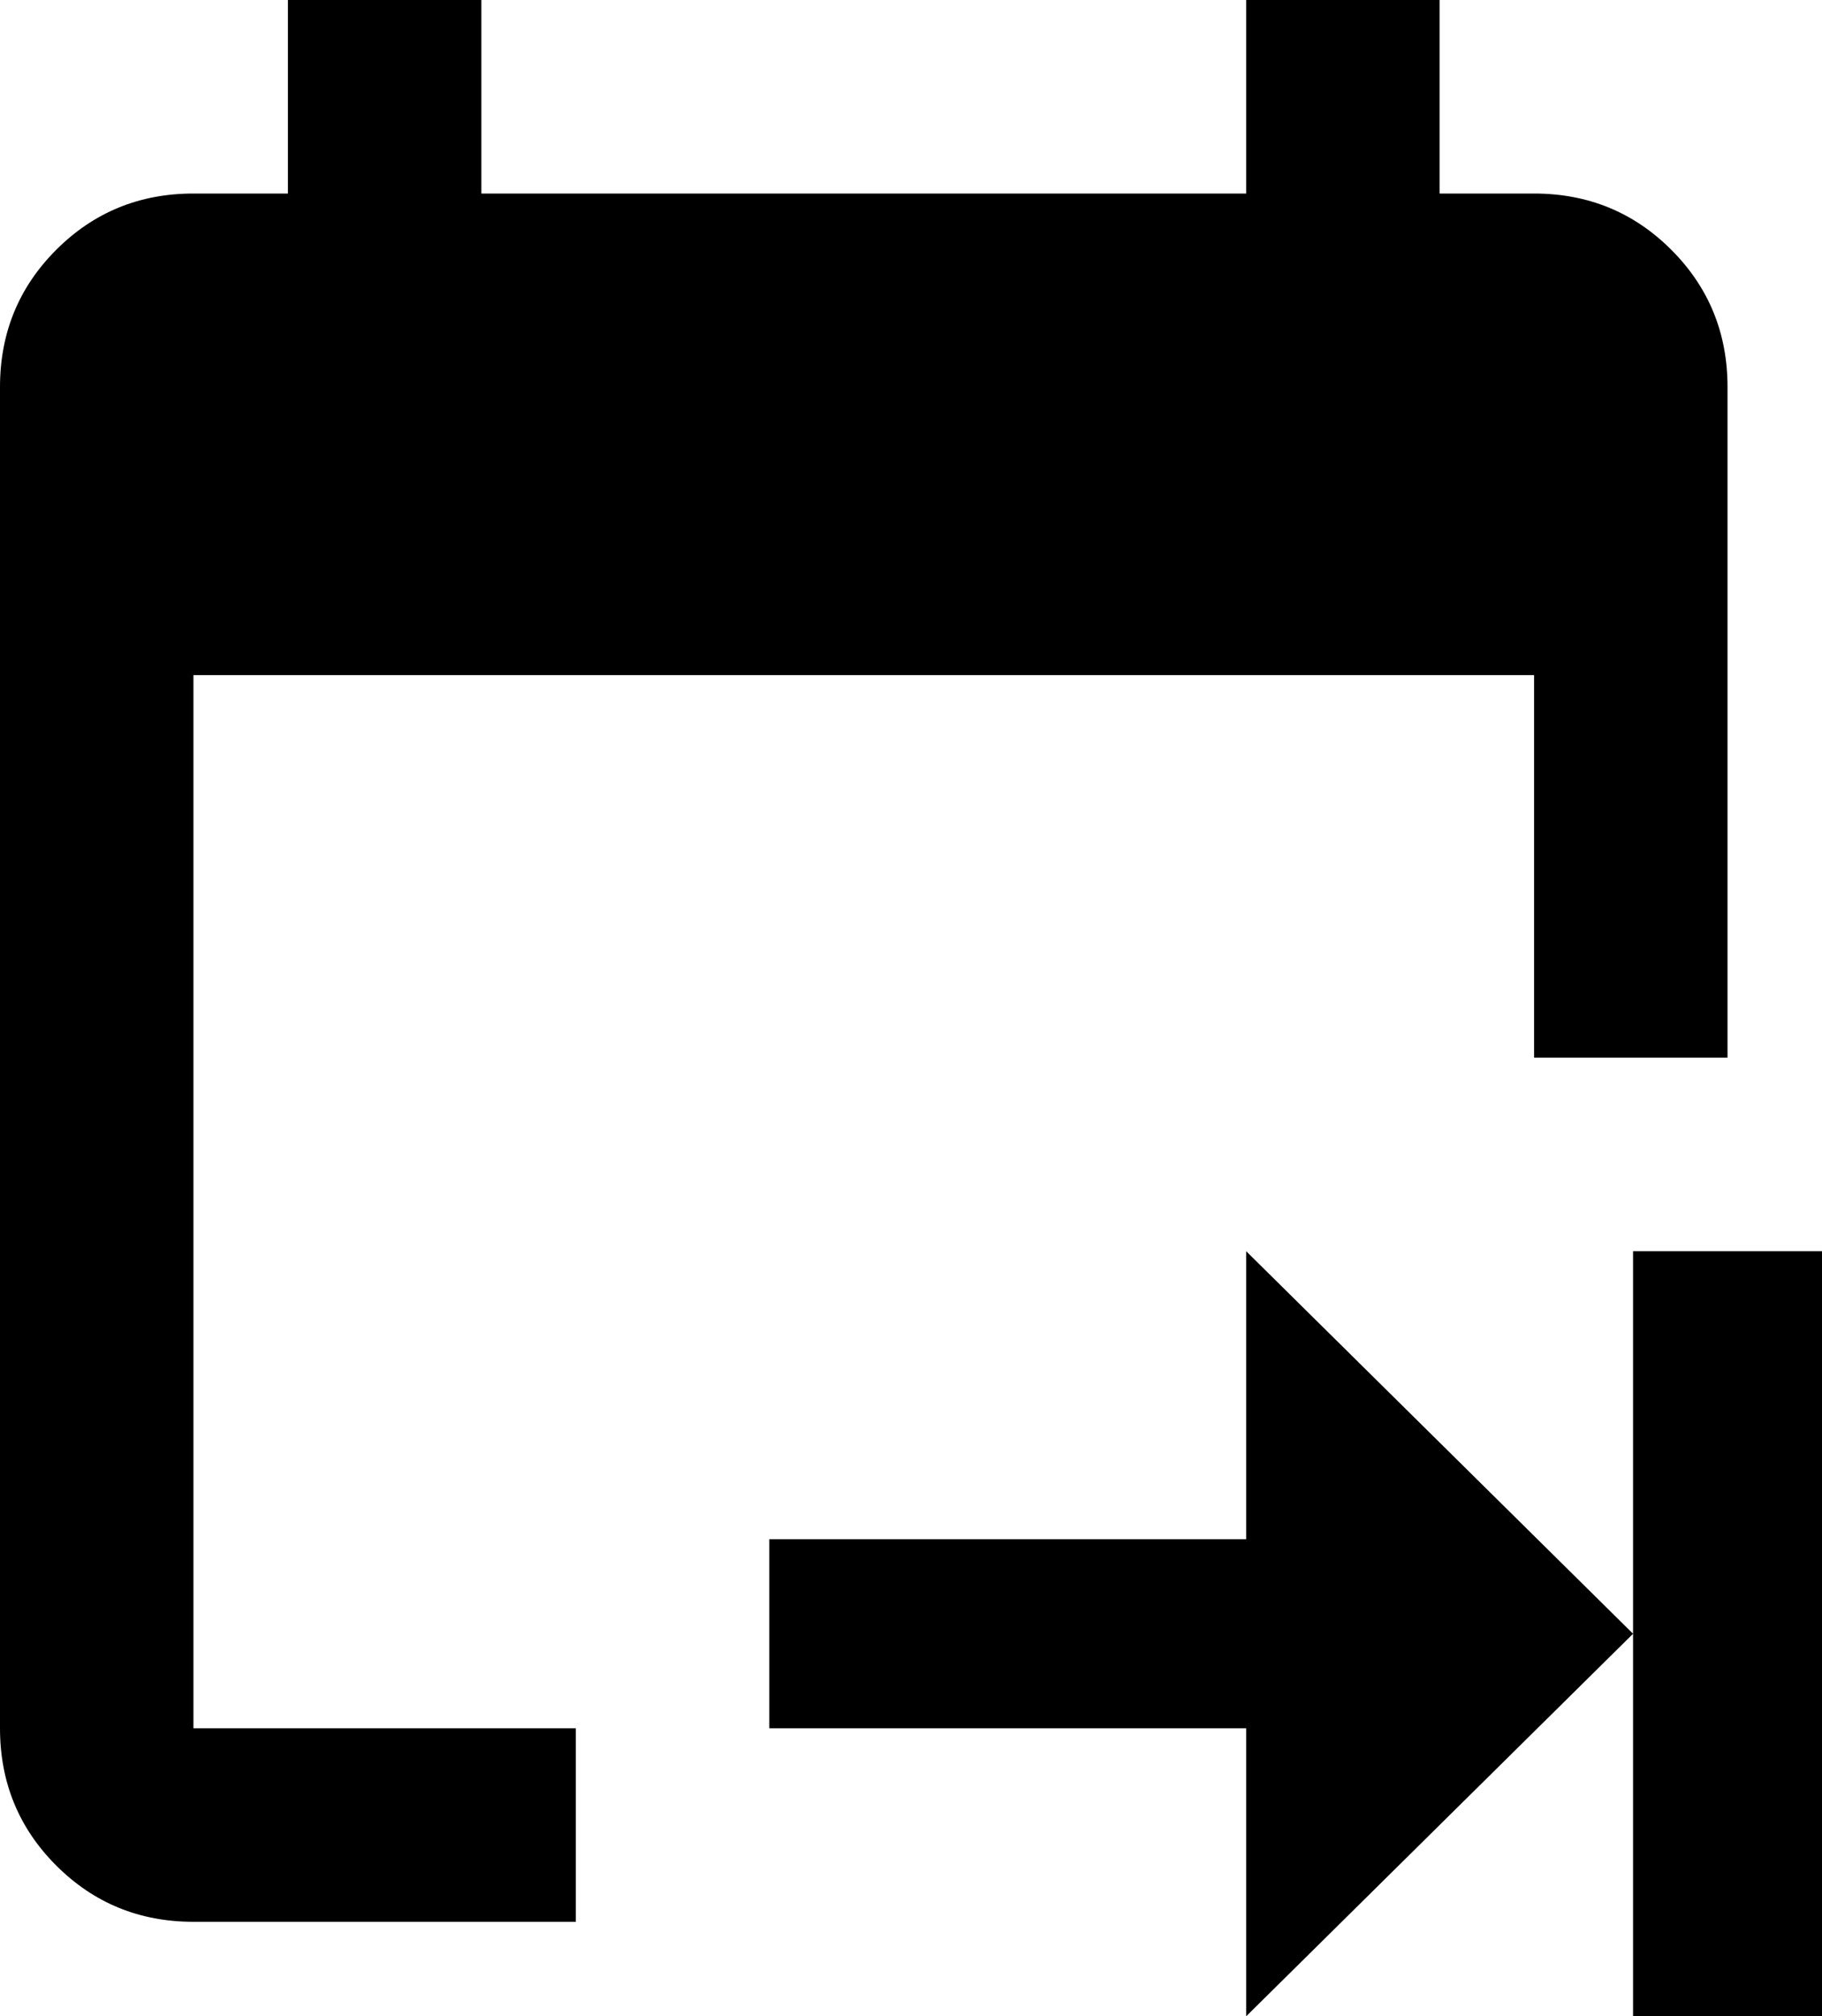 <svg xmlns="http://www.w3.org/2000/svg" viewBox="64 -21 405 448">
      <g transform="scale(1 -1) translate(0 -406)">
        <path d="M469 149V-21H427V64L341 -21V43H235V85H341V149L427 64V149ZM107 43H192V0H107Q89 0 76.5 12.5Q64 25 64 43V341Q64 359 76.5 371.5Q89 384 107 384H128V427H171V384H341V427H384V384H405Q423 384 435.5 371.5Q448 359 448 341V192H405V277H107Z" />
      </g>
    </svg>
